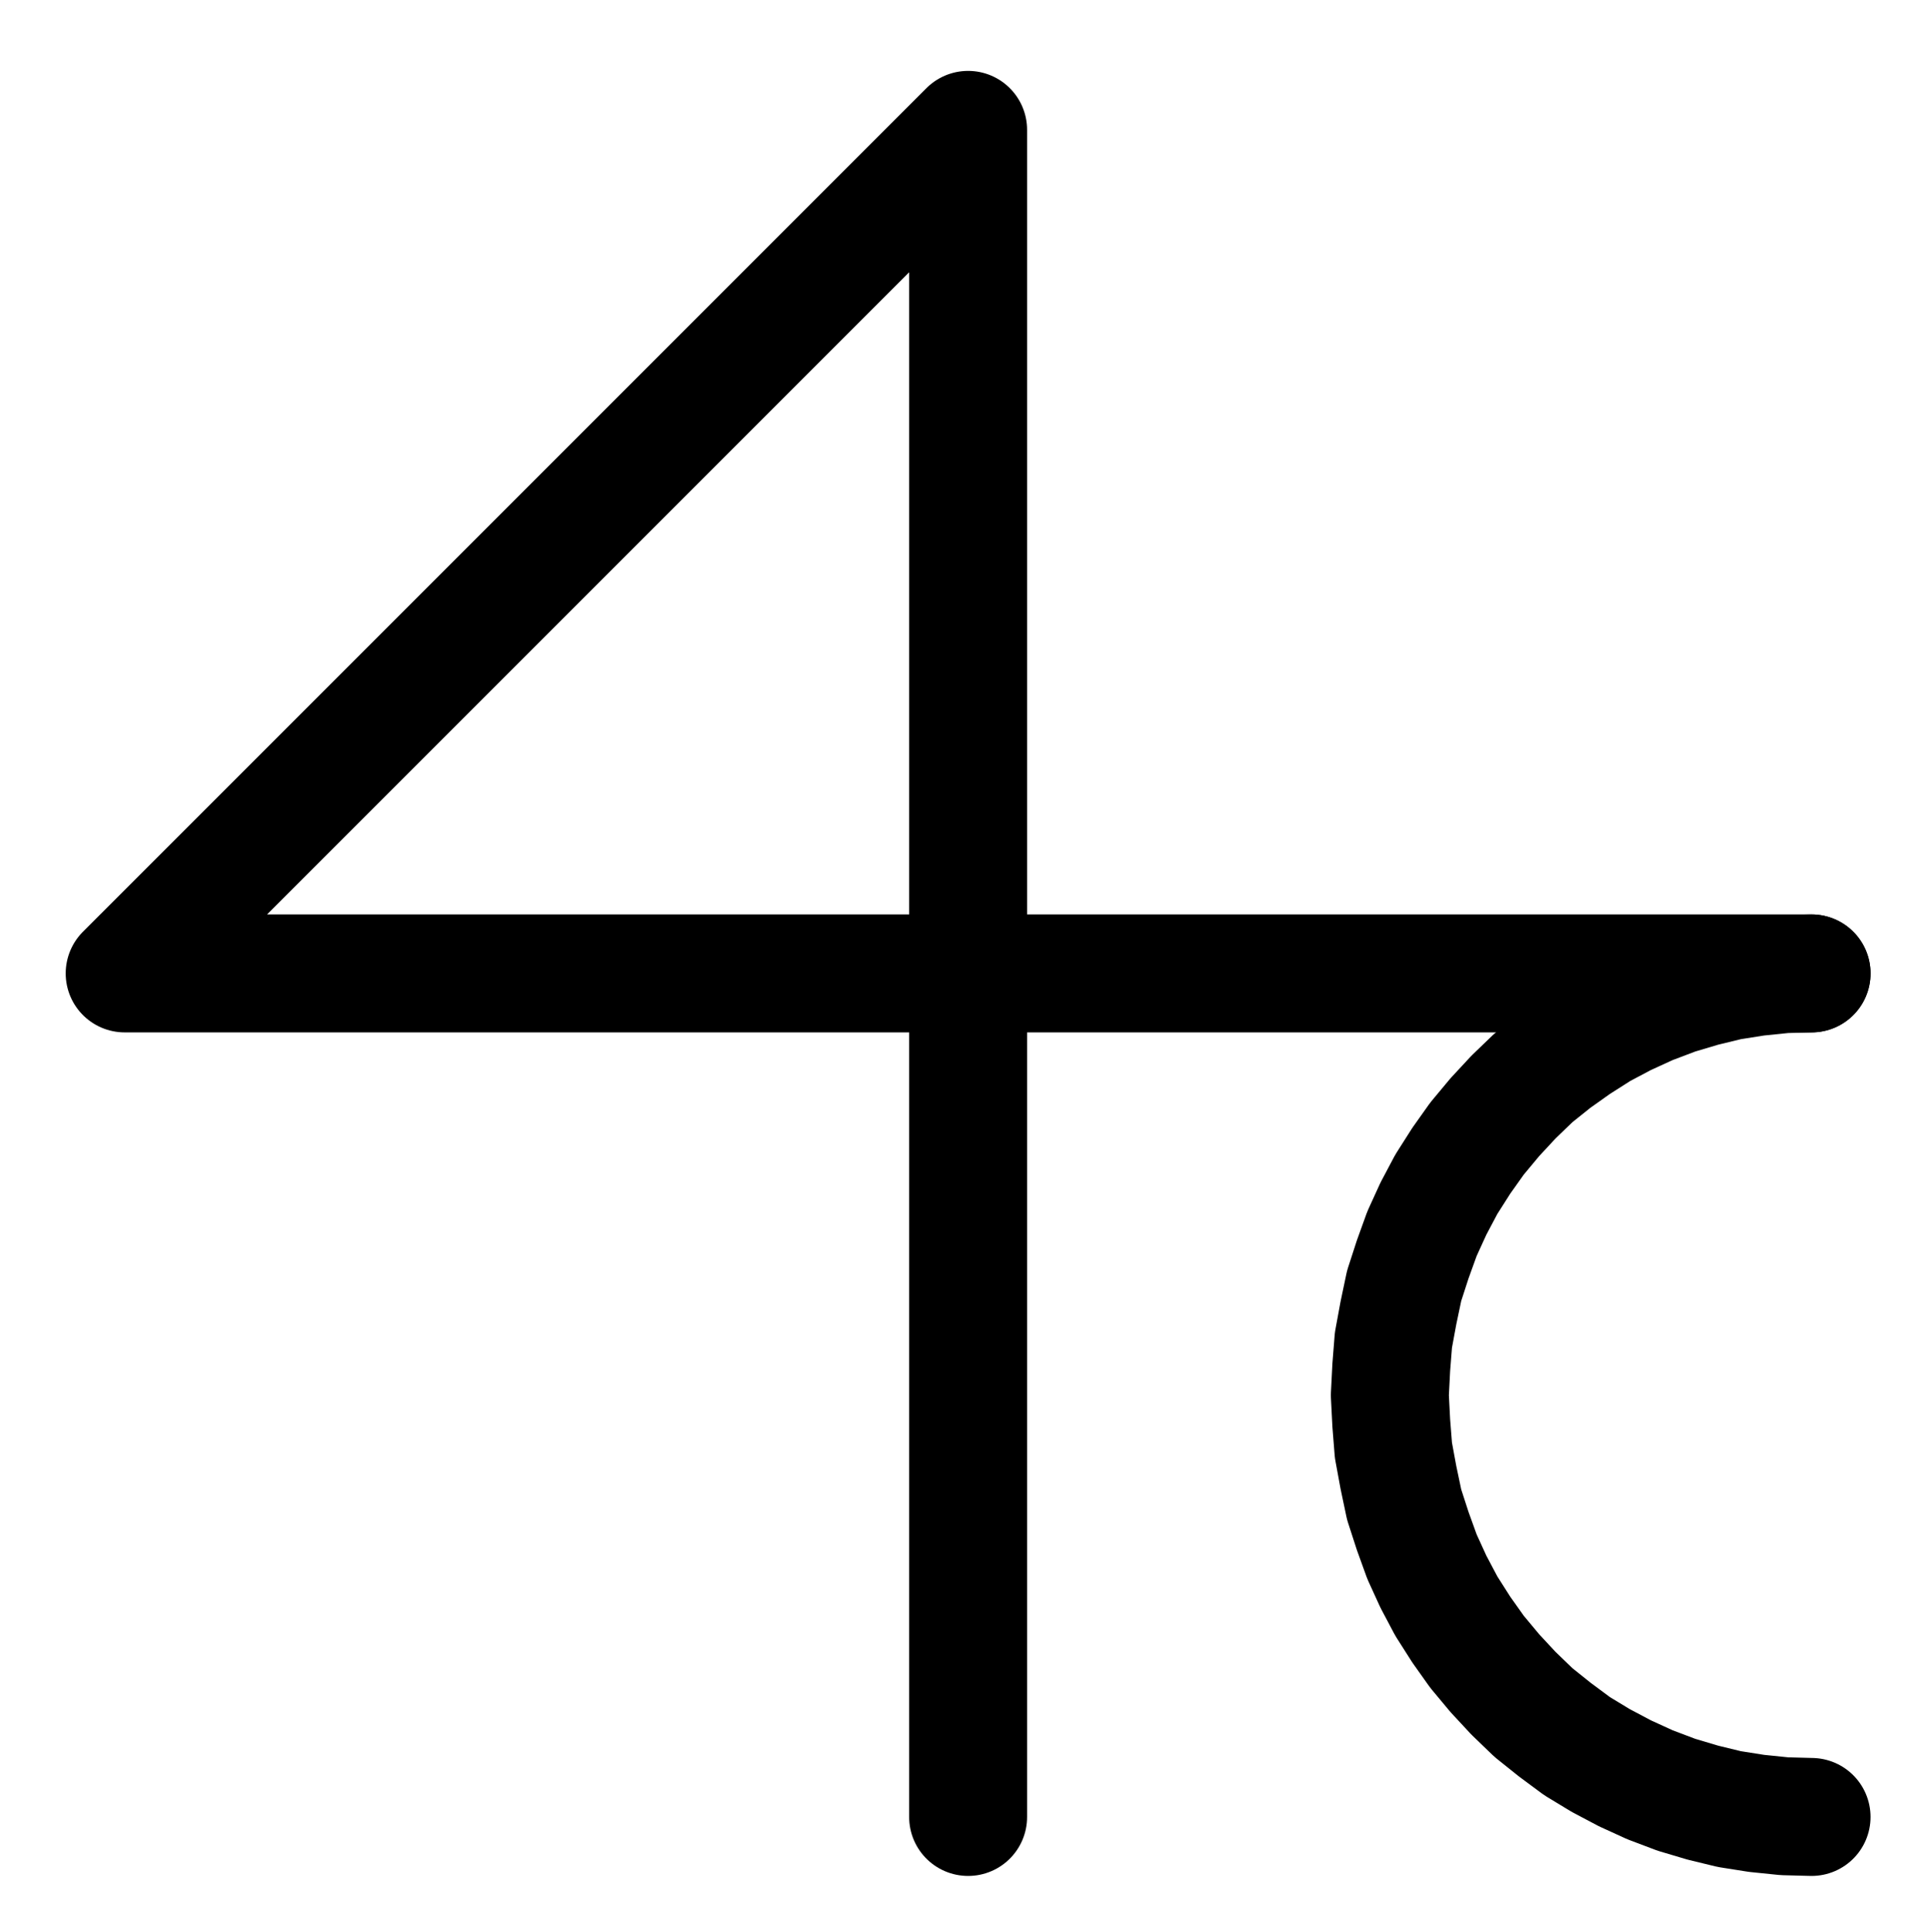 <?xml version="1.0" encoding="UTF-8" standalone="no"?>
<!-- Created with Inkscape (http://www.inkscape.org/) -->

<svg
   version="1.1"
   id="svg1"
   width="432.24"
   height="432.467"
   viewBox="0 0 432.24 432.467"
   sodipodi:docname="CaputMortuum6.pdf"
   xmlns:inkscape="http://www.inkscape.org/namespaces/inkscape"
   xmlns:sodipodi="http://sodipodi.sourceforge.net/DTD/sodipodi-0.dtd"
   xmlns="http://www.w3.org/2000/svg"
   xmlns:svg="http://www.w3.org/2000/svg">
  <defs
     id="defs1">
    <clipPath
       clipPathUnits="userSpaceOnUse"
       id="clipPath2">
      <path
         d="M 0,0.16 V 1122.56 H 793.6 V 0.16 Z"
         transform="translate(-3.3333333e-6)"
         clip-rule="evenodd"
         id="path2" />
    </clipPath>
    <clipPath
       clipPathUnits="userSpaceOnUse"
       id="clipPath4">
      <path
         d="M 0,0.16 V 1122.56 H 793.6 V 0.16 Z"
         transform="translate(-585.6,-655.68)"
         clip-rule="evenodd"
         id="path4" />
    </clipPath>
  </defs>
  <sodipodi:namedview
     id="namedview1"
     pagecolor="#505050"
     bordercolor="#eeeeee"
     borderopacity="1"
     inkscape:showpageshadow="0"
     inkscape:pageopacity="0"
     inkscape:pagecheckerboard="0"
     inkscape:deskcolor="#505050">
    <inkscape:page
       x="0"
       y="0"
       inkscape:label="1"
       id="page1"
       width="432.24"
       height="432.467"
       margin="0"
       bleed="0" />
  </sodipodi:namedview>
  <g
     id="g1"
     inkscape:groupmode="layer"
     inkscape:label="1">
    <path
       id="path1"
       d="M 396.8,844.48 V 466.88 L 208,655.68 h 377.6"
       style="fill:none;stroke:#000000;stroke-width:26.4;stroke-linecap:round;stroke-linejoin:round;stroke-miterlimit:10;stroke-dasharray:none;stroke-opacity:1"
       transform="translate(-180.093,-437.813)"
       clip-path="url(#clipPath2)" />
    <path
       id="path3"
       d="m 0,0 -6.08,0.16 -6.24,0.64 -6.08,0.96 -5.92,1.44 -5.92,1.76 -5.92,2.24 -5.6,2.56 -5.44,2.88 L -52.48,16 l -4.96,3.52 -4.8,3.84 -4.48,4.32 -4.16,4.48 -4,4.8 -3.52,4.96 -3.36,5.28 -2.88,5.44 -2.56,5.6 L -89.28,64 -91.2,69.92 -92.48,76 l -1.12,6.08 -0.48,6.08 -0.32,6.24 0.32,6.24 0.48,6.08 1.12,6.08 1.28,6.08 1.92,5.92 2.08,5.76 2.56,5.6 2.88,5.44 3.36,5.28 3.52,4.96 4,4.8 4.16,4.48 4.48,4.32 4.8,3.84 4.96,3.68 5.28,3.2 5.44,2.88 5.6,2.56 5.92,2.24 5.92,1.76 5.92,1.44 6.08,0.96 6.24,0.64 6.08,0.16"
       style="fill:none;stroke:#000000;stroke-width:26.4;stroke-linecap:round;stroke-linejoin:round;stroke-miterlimit:10;stroke-dasharray:none;stroke-opacity:1"
       transform="translate(405.507,217.867)"
       clip-path="url(#clipPath4)" />
  </g>
</svg>
